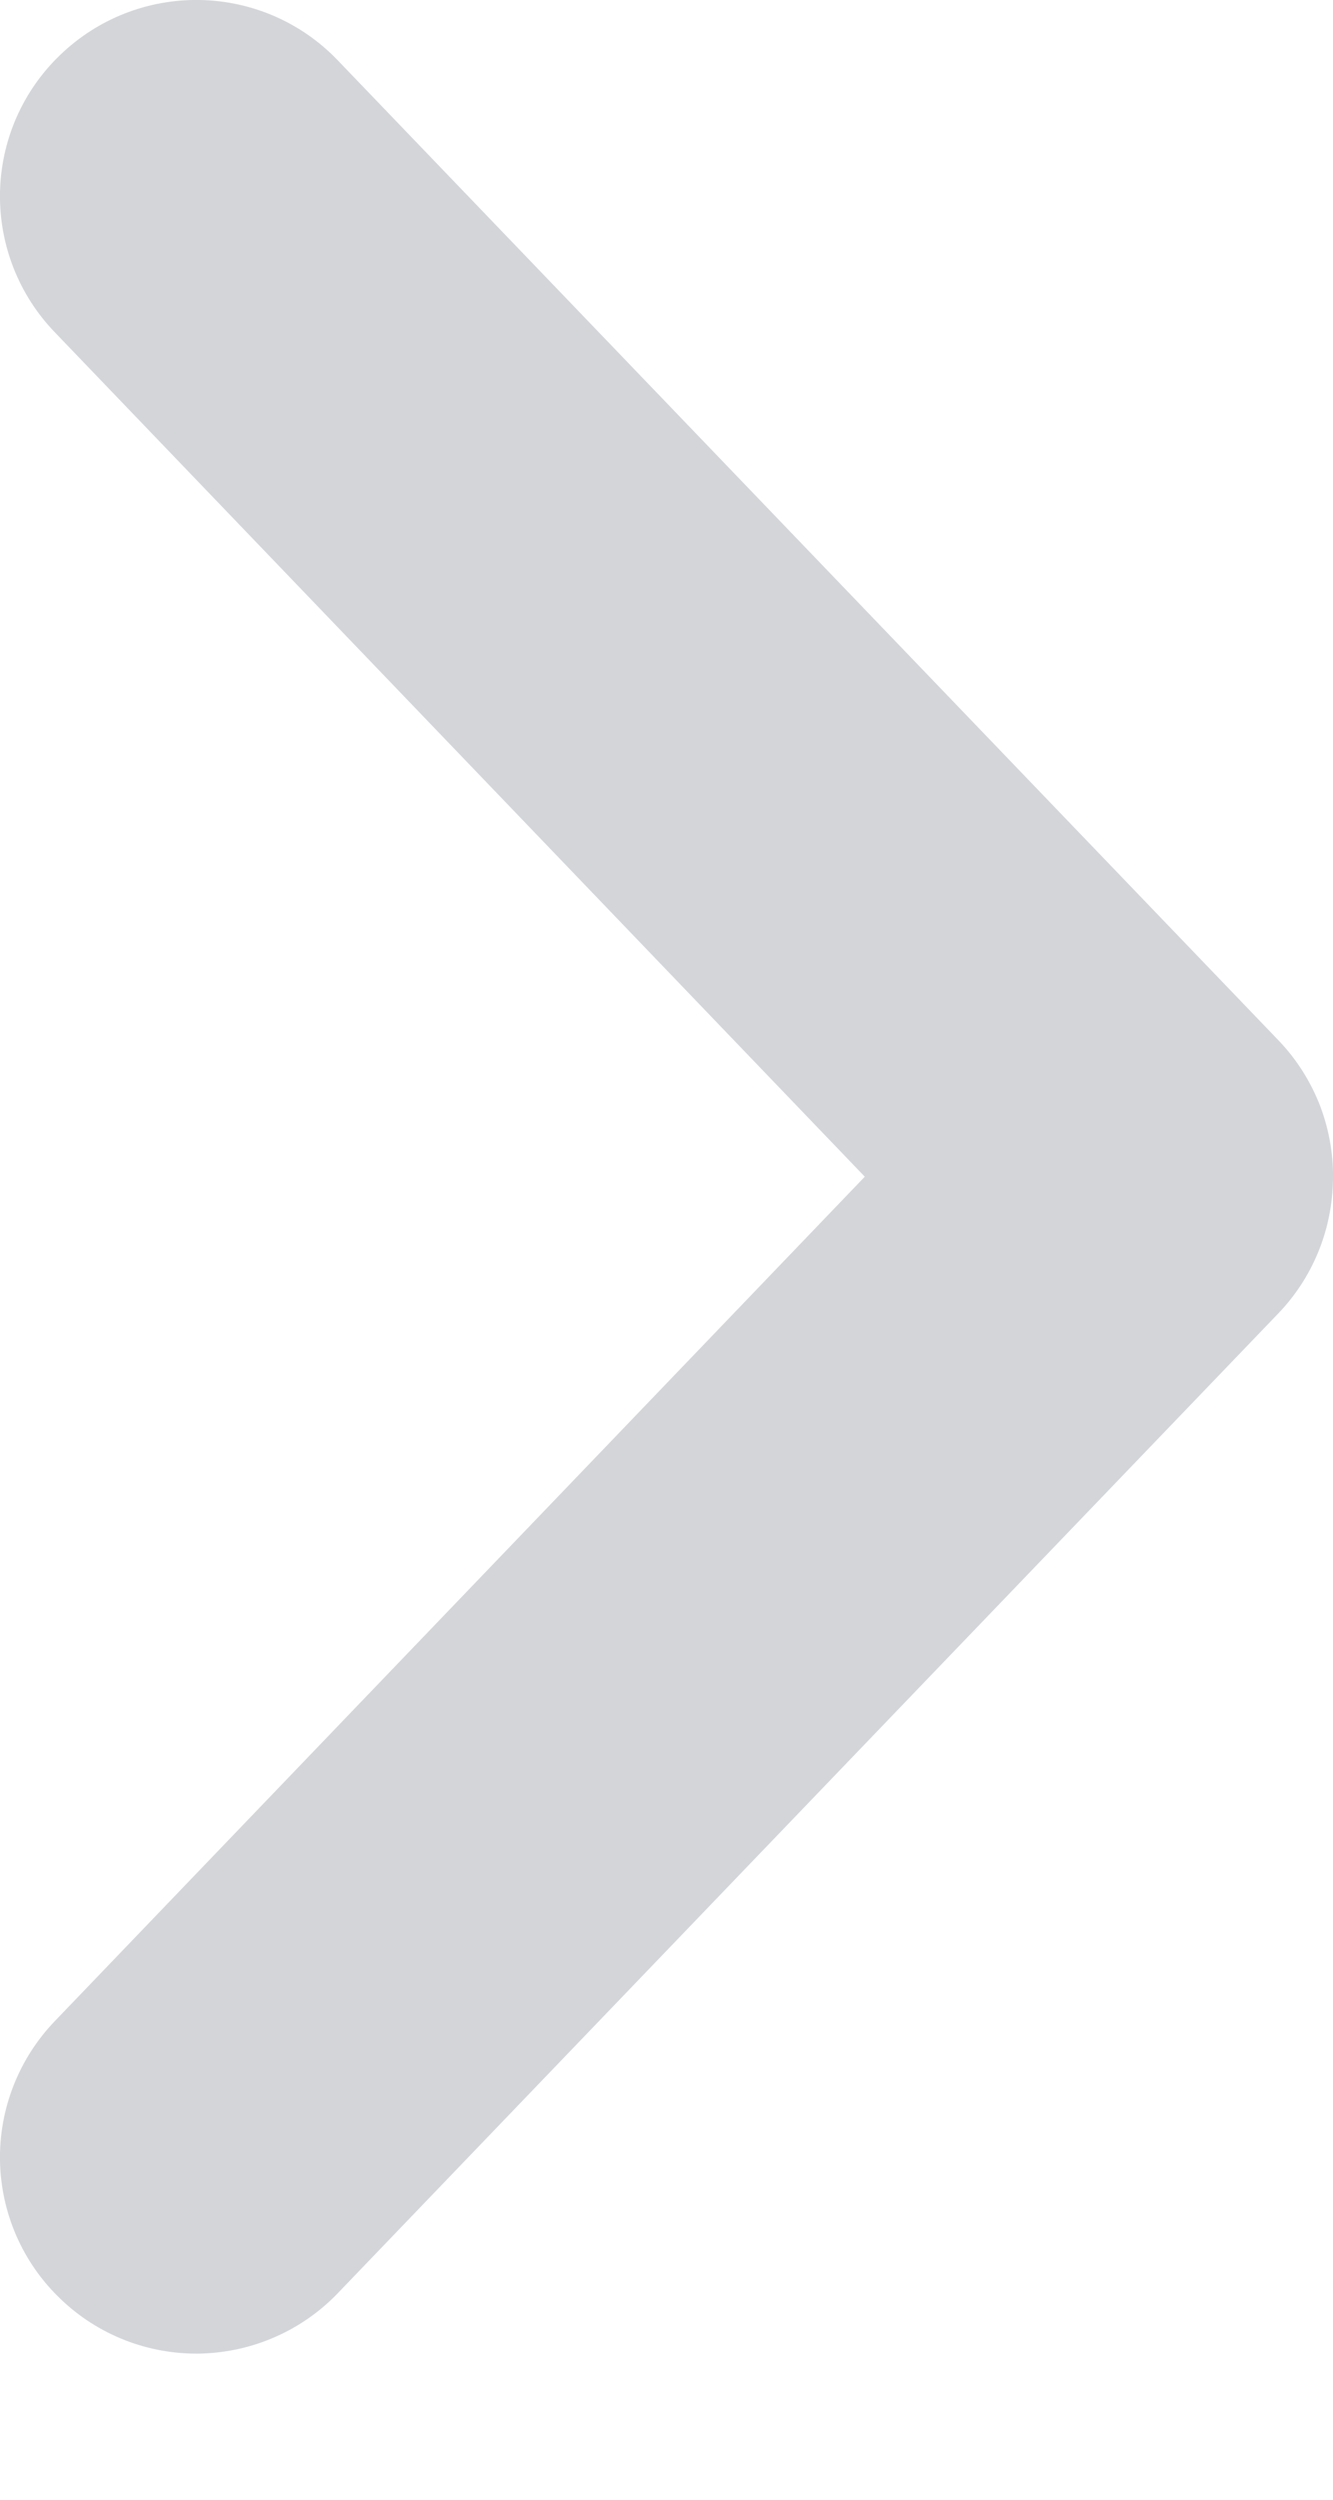 <svg xmlns="http://www.w3.org/2000/svg" width="8" height="15" viewBox="0 0 8 15" fill="none">
  <path d="M7.999 7.105C7.989 7.394 7.874 7.669 7.675 7.878L2.027 13.761C1.811 13.986 1.514 14.116 1.201 14.123C0.889 14.129 0.587 14.011 0.362 13.794C0.136 13.578 0.006 13.28 0 12.968C-0.006 12.656 0.112 12.354 0.329 12.128L5.19 7.061L0.329 1.994C0.112 1.769 -0.006 1.467 0 1.155C0.006 0.842 0.136 0.545 0.362 0.329C0.587 0.112 0.889 -0.006 1.201 0C1.514 0.006 1.811 0.136 2.027 0.362L7.675 6.245C7.784 6.359 7.869 6.495 7.925 6.642C7.98 6.79 8.006 6.948 7.999 7.105Z" fill="#D3D5D9"/>
</svg>